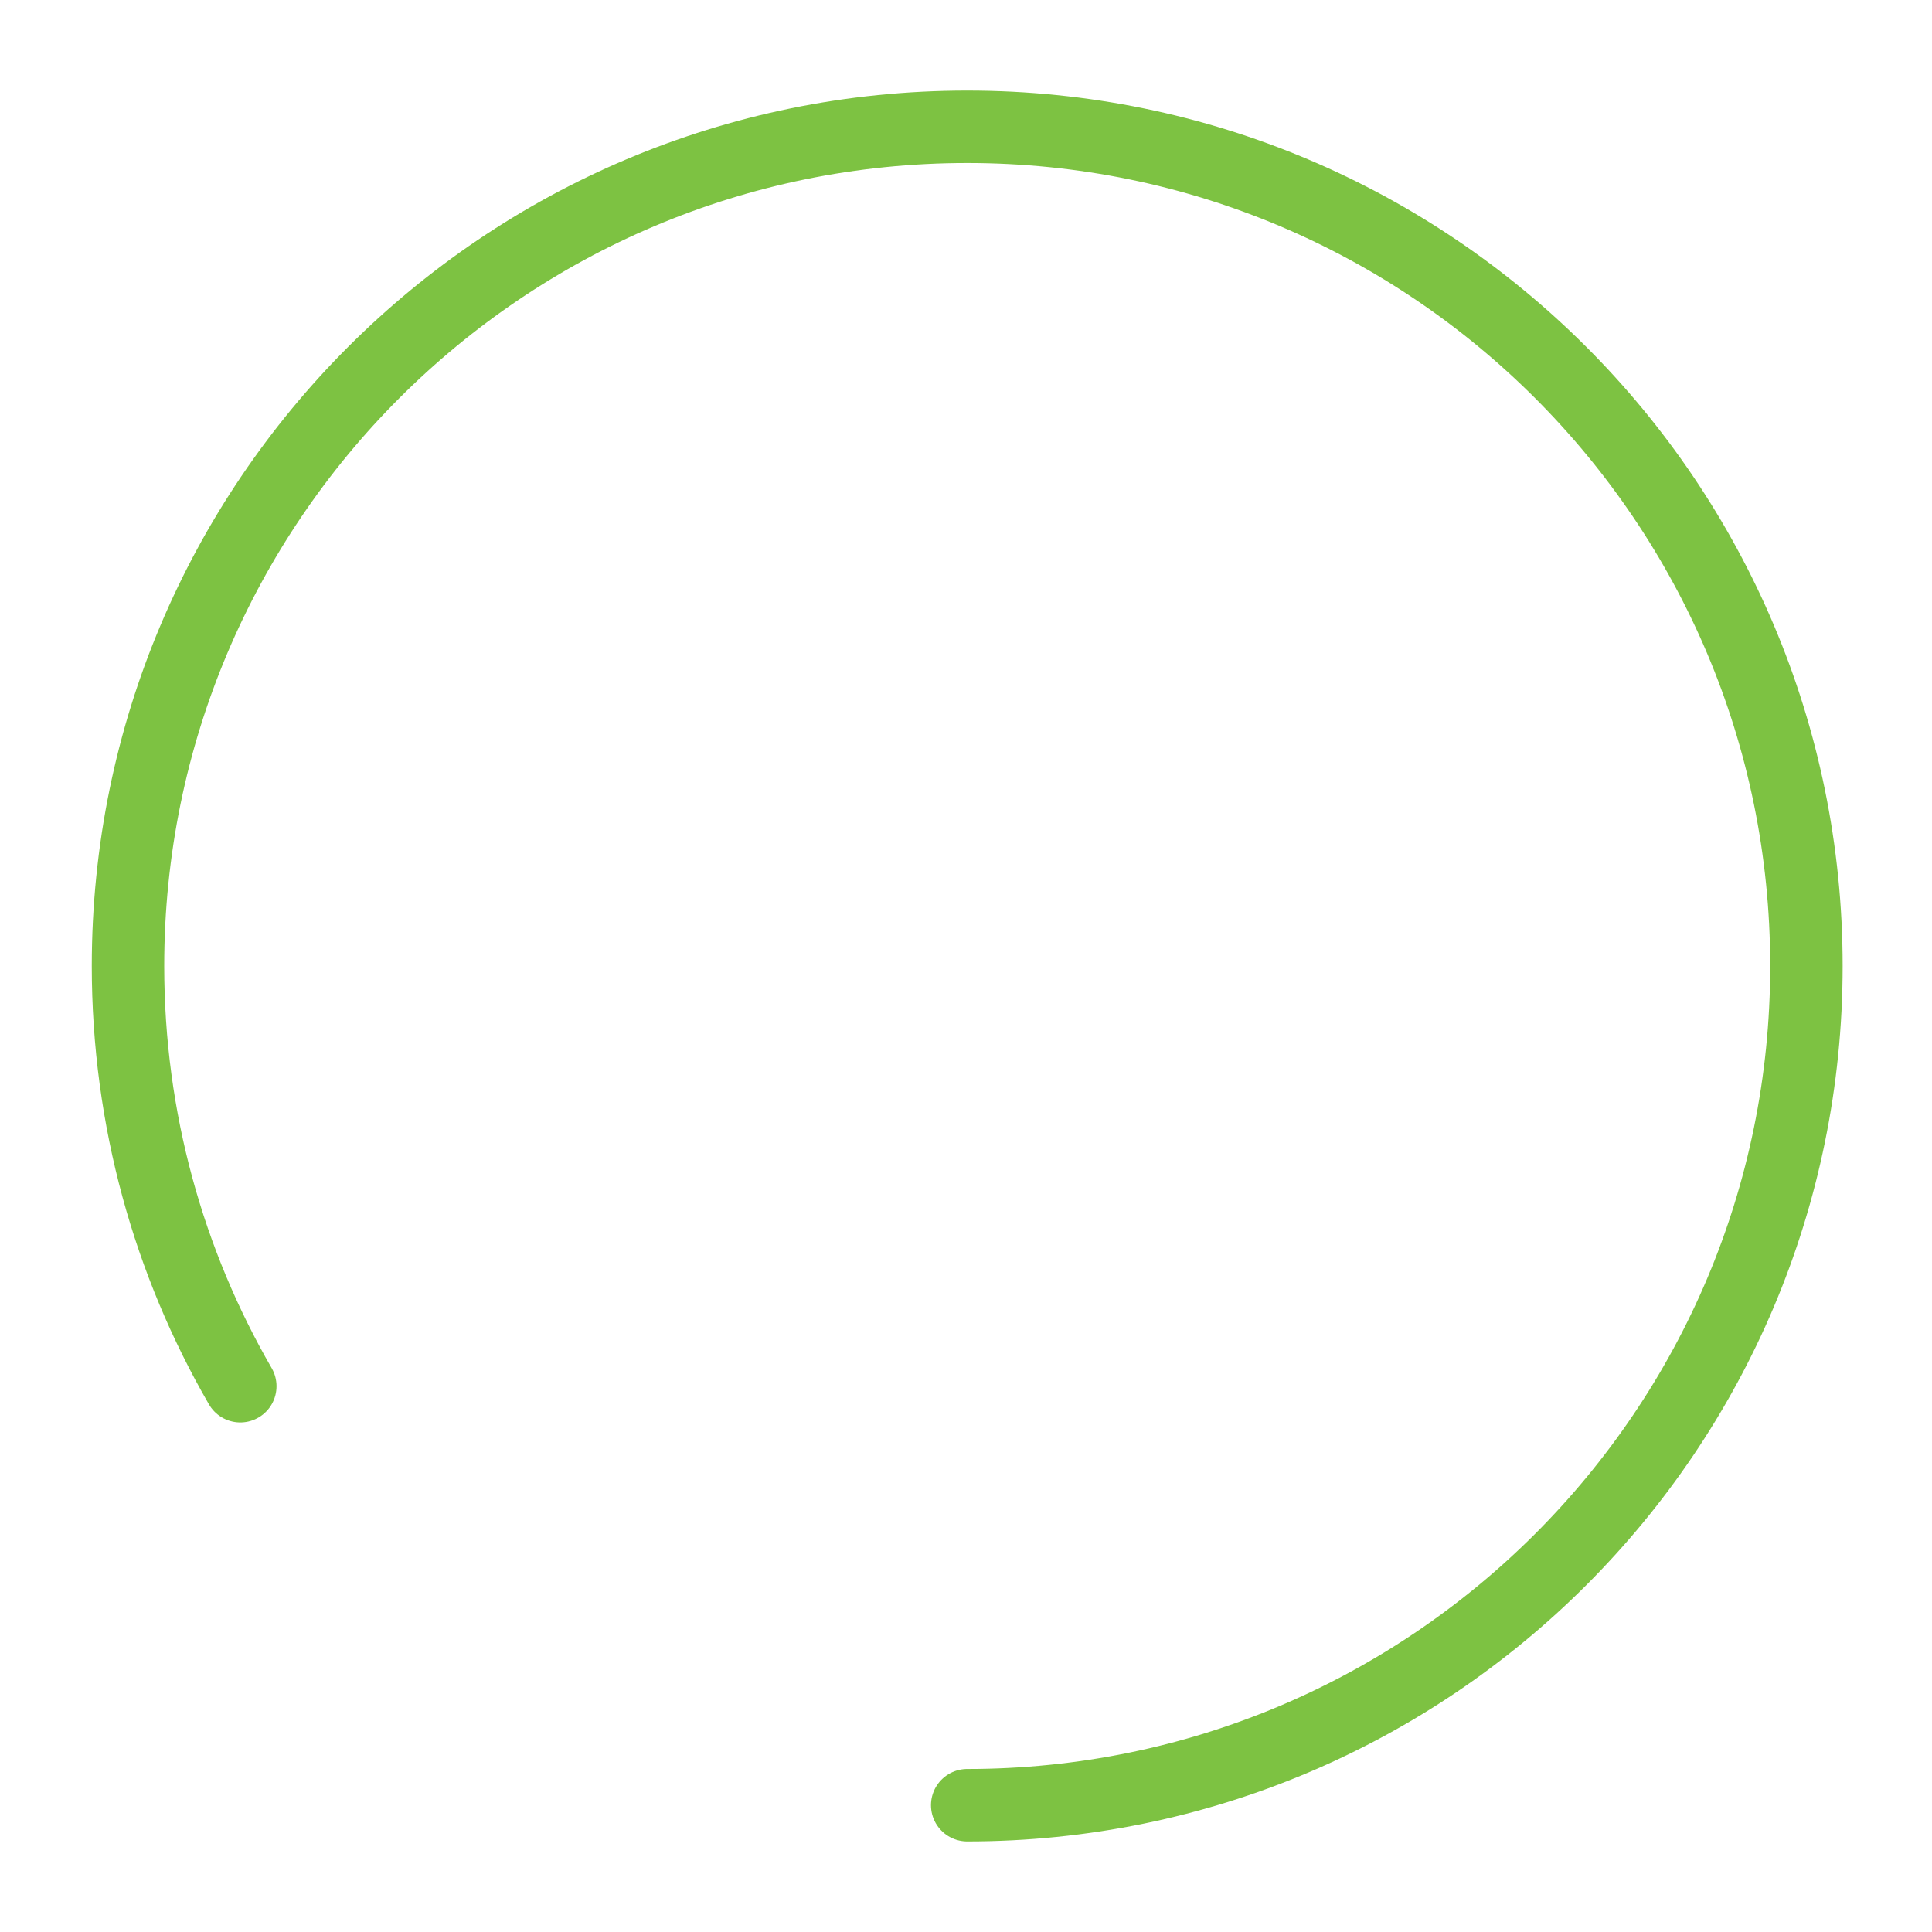 <?xml version="1.0" encoding="utf-8"?>
<!-- Generator: Adobe Illustrator 19.1.0, SVG Export Plug-In . SVG Version: 6.00 Build 0)  -->
<!DOCTYPE svg PUBLIC "-//W3C//DTD SVG 1.1//EN" "http://www.w3.org/Graphics/SVG/1.1/DTD/svg11.dtd">
<svg version="1.1" id="RADIAL_GRAPH" xmlns="http://www.w3.org/2000/svg" xmlns:xlink="http://www.w3.org/1999/xlink" x="0px"
	 y="0px" viewBox="0 0 160 160" enable-background="new 0 0 160 160" xml:space="preserve">
<path id="INNER_6_" fill="none" stroke="#7DC242" stroke-width="6" stroke-linecap="round" stroke-miterlimit="10" d="M19.9,114.8
	c-5.9-10.2-9.3-22.1-9.3-34.8c0-38.4,31.1-69.5,69.5-69.5s69.5,31.1,69.5,69.5s-31.1,69.5-69.5,69.5"/>
</svg>
